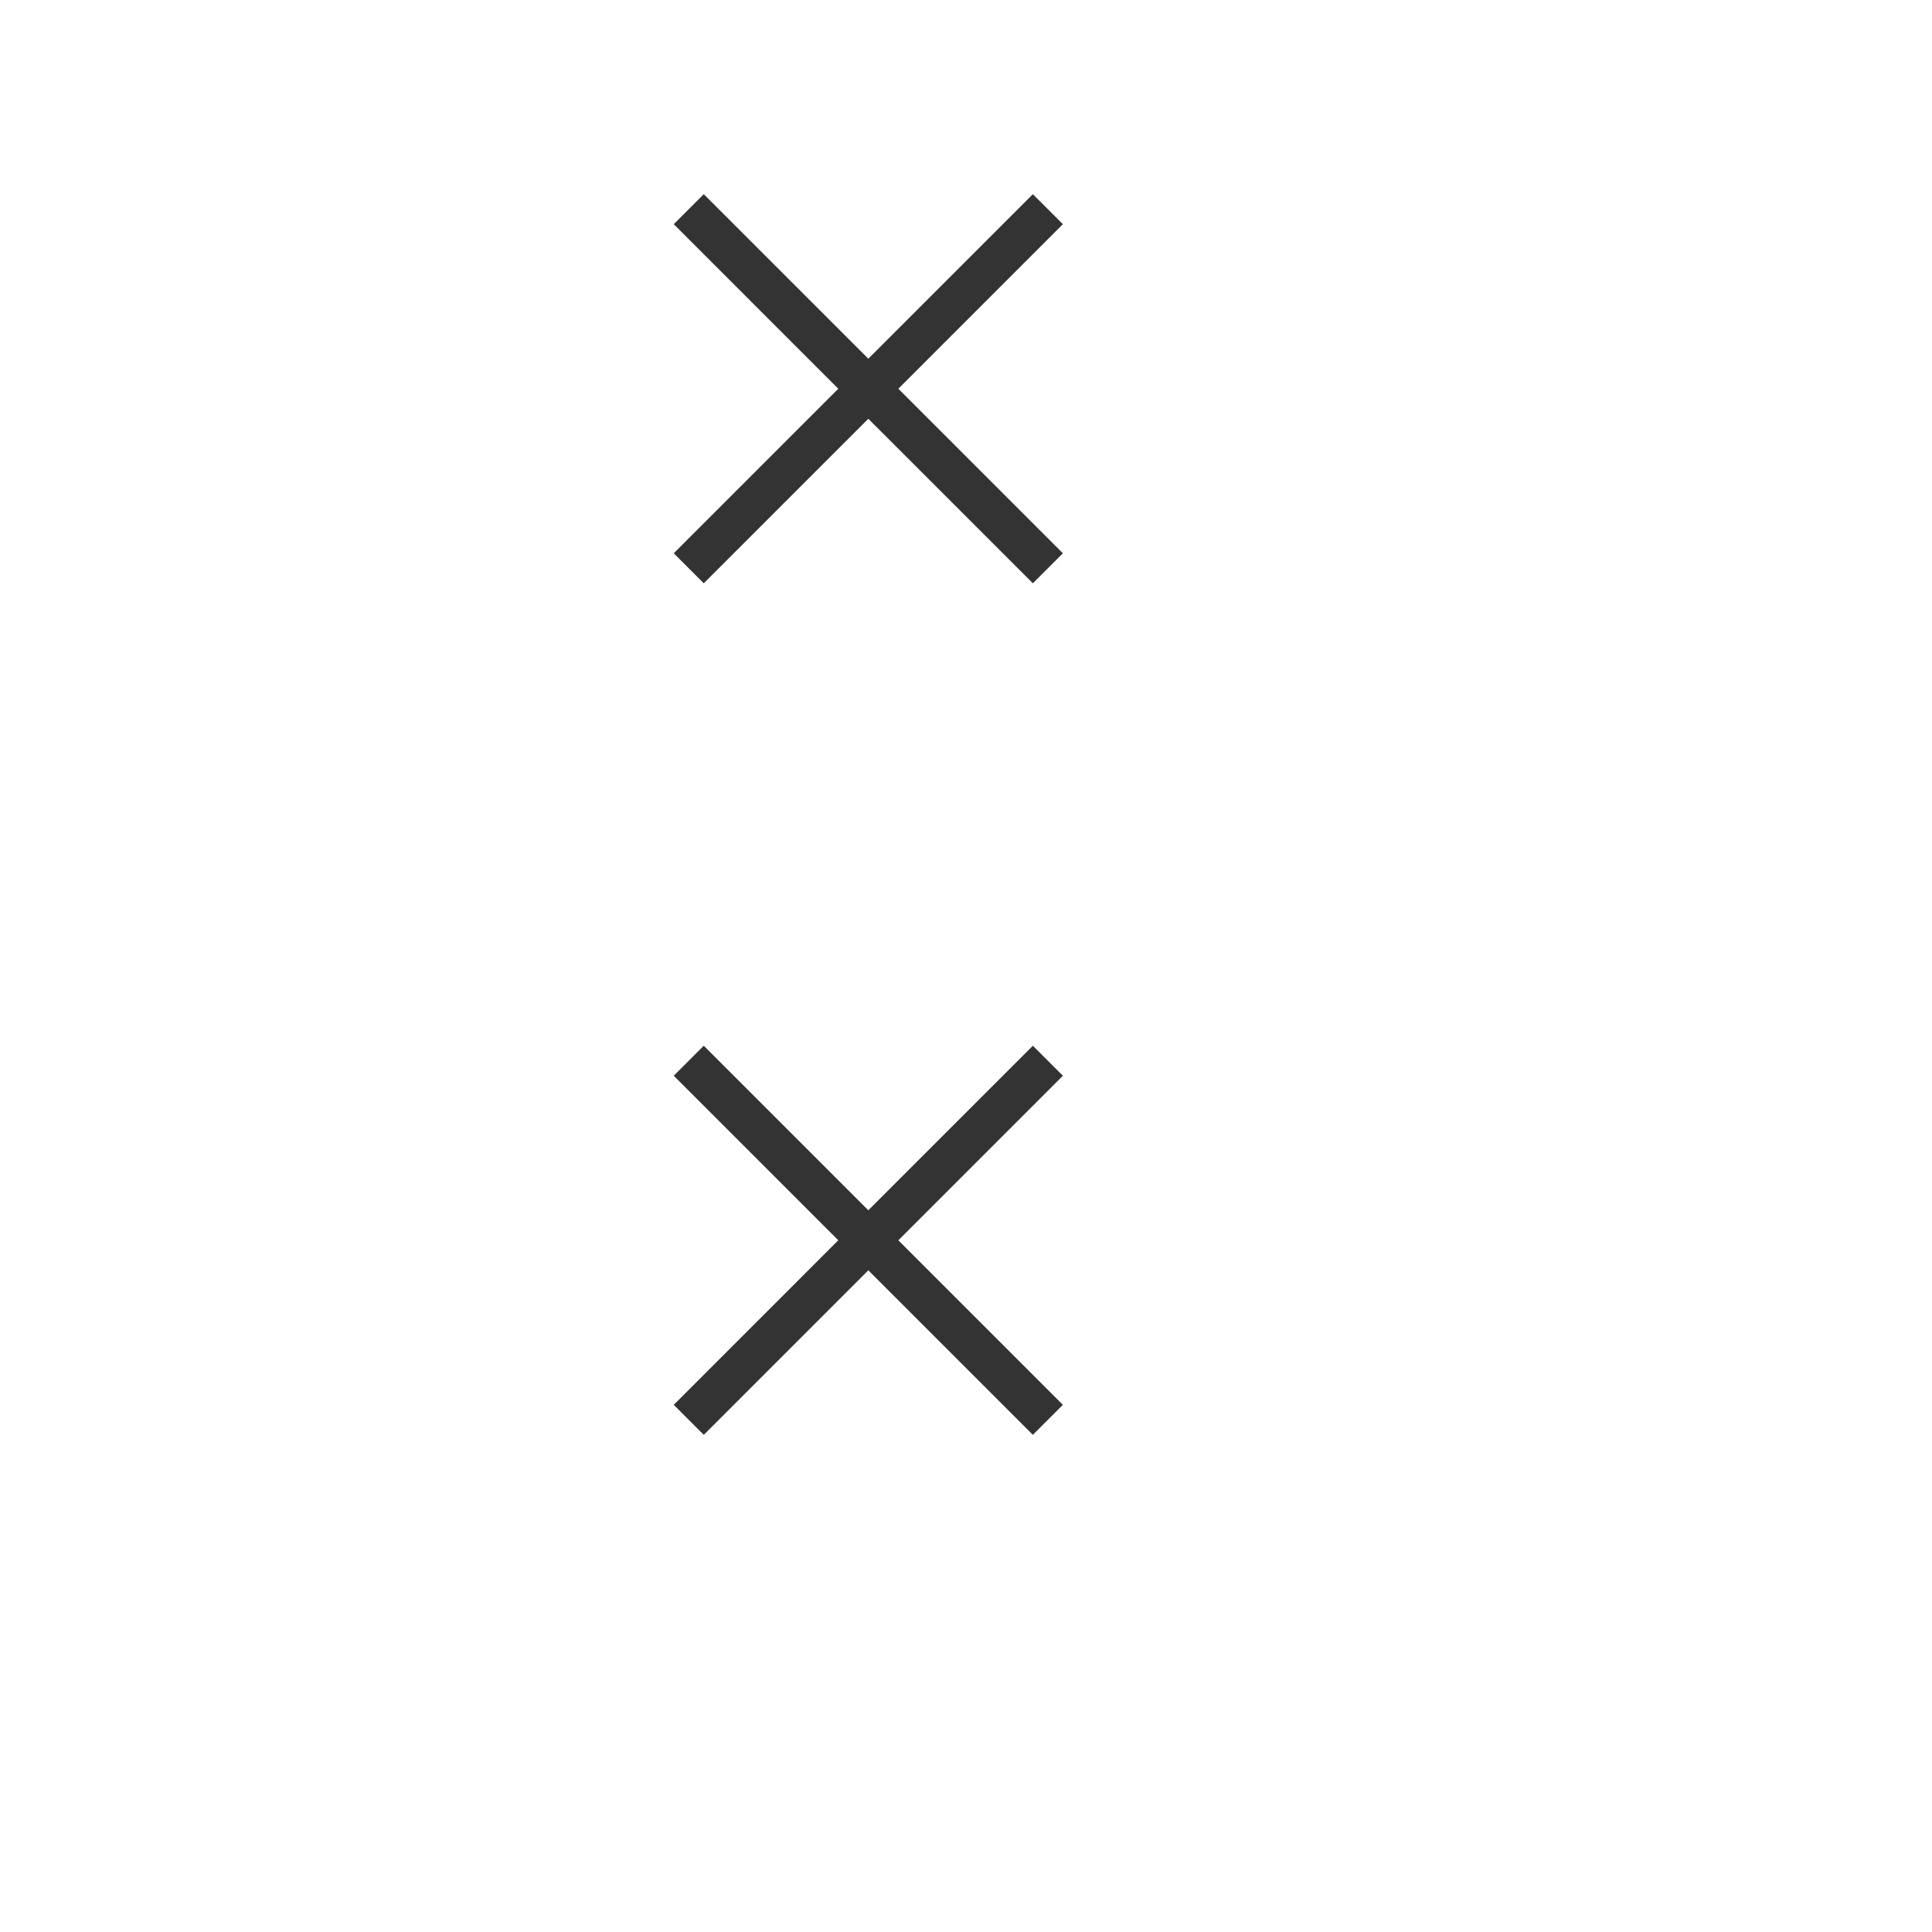 <?xml version="1.0" encoding="UTF-8" standalone="no"?>
<svg
   xmlns:dc="http://purl.org/dc/elements/1.1/"
   xmlns:cc="http://creativecommons.org/ns#"
   xmlns:rdf="http://www.w3.org/1999/02/22-rdf-syntax-ns#"
   xmlns:svg="http://www.w3.org/2000/svg"
   xmlns="http://www.w3.org/2000/svg"
   xmlns:sodipodi="http://sodipodi.sourceforge.net/DTD/sodipodi-0.dtd"
   xmlns:inkscape="http://www.inkscape.org/namespaces/inkscape"
   version="1.0"
   x="0px"
   y="0px"
   width="96px"
   height="96px"
   viewBox="0 0 96 96"
   enable-background="new 0 0 96 96"
   xml:space="preserve"
   id="svg3897"
   inkscape:version="0.48.4 r9939"
   sodipodi:docname="content_remove.svg"><defs
     id="defs3904" /><sodipodi:namedview
     pagecolor="#ffffff"
     bordercolor="#666666"
     borderopacity="1"
     objecttolerance="10"
     gridtolerance="10"
     guidetolerance="10"
     inkscape:pageopacity="0"
     inkscape:pageshadow="2"
     inkscape:window-width="1920"
     inkscape:window-height="1023"
     id="namedview3902"
     showgrid="false"
     inkscape:zoom="8.7916667"
     inkscape:cx="34.578199"
     inkscape:cy="48"
     inkscape:window-x="0"
     inkscape:window-y="33"
     inkscape:window-maximized="1"
     inkscape:current-layer="svg3897" /><g
     id="_x35__content_remove"
     transform="matrix(0.36,0,0,0.36,25.866,2.036)"><polygon
       display="inline"
       clip-rule="evenodd"
       points="25.288,21.146 21.146,25.288 43.856,48 21.146,70.712 25.288,74.854 48.001,52.144 70.712,74.854 74.854,70.712 52.145,48 74.854,25.288 70.712,21.146 48.001,43.856 "
       id="polygon3900"
       style="fill:#333333;fill-rule:evenodd;display:inline" /></g><g
     transform="matrix(0.36,0,0,0.36,25.866,44.349)"
     id="g3908"><polygon
       style="fill:#333333;fill-rule:evenodd;display:inline"
       id="polygon3910"
       points="21.146,25.288 43.856,48 21.146,70.712 25.288,74.854 48.001,52.144 70.712,74.854 74.854,70.712 52.145,48 74.854,25.288 70.712,21.146 48.001,43.856 25.288,21.146 "
       clip-rule="evenodd"
       display="inline" /></g></svg>
